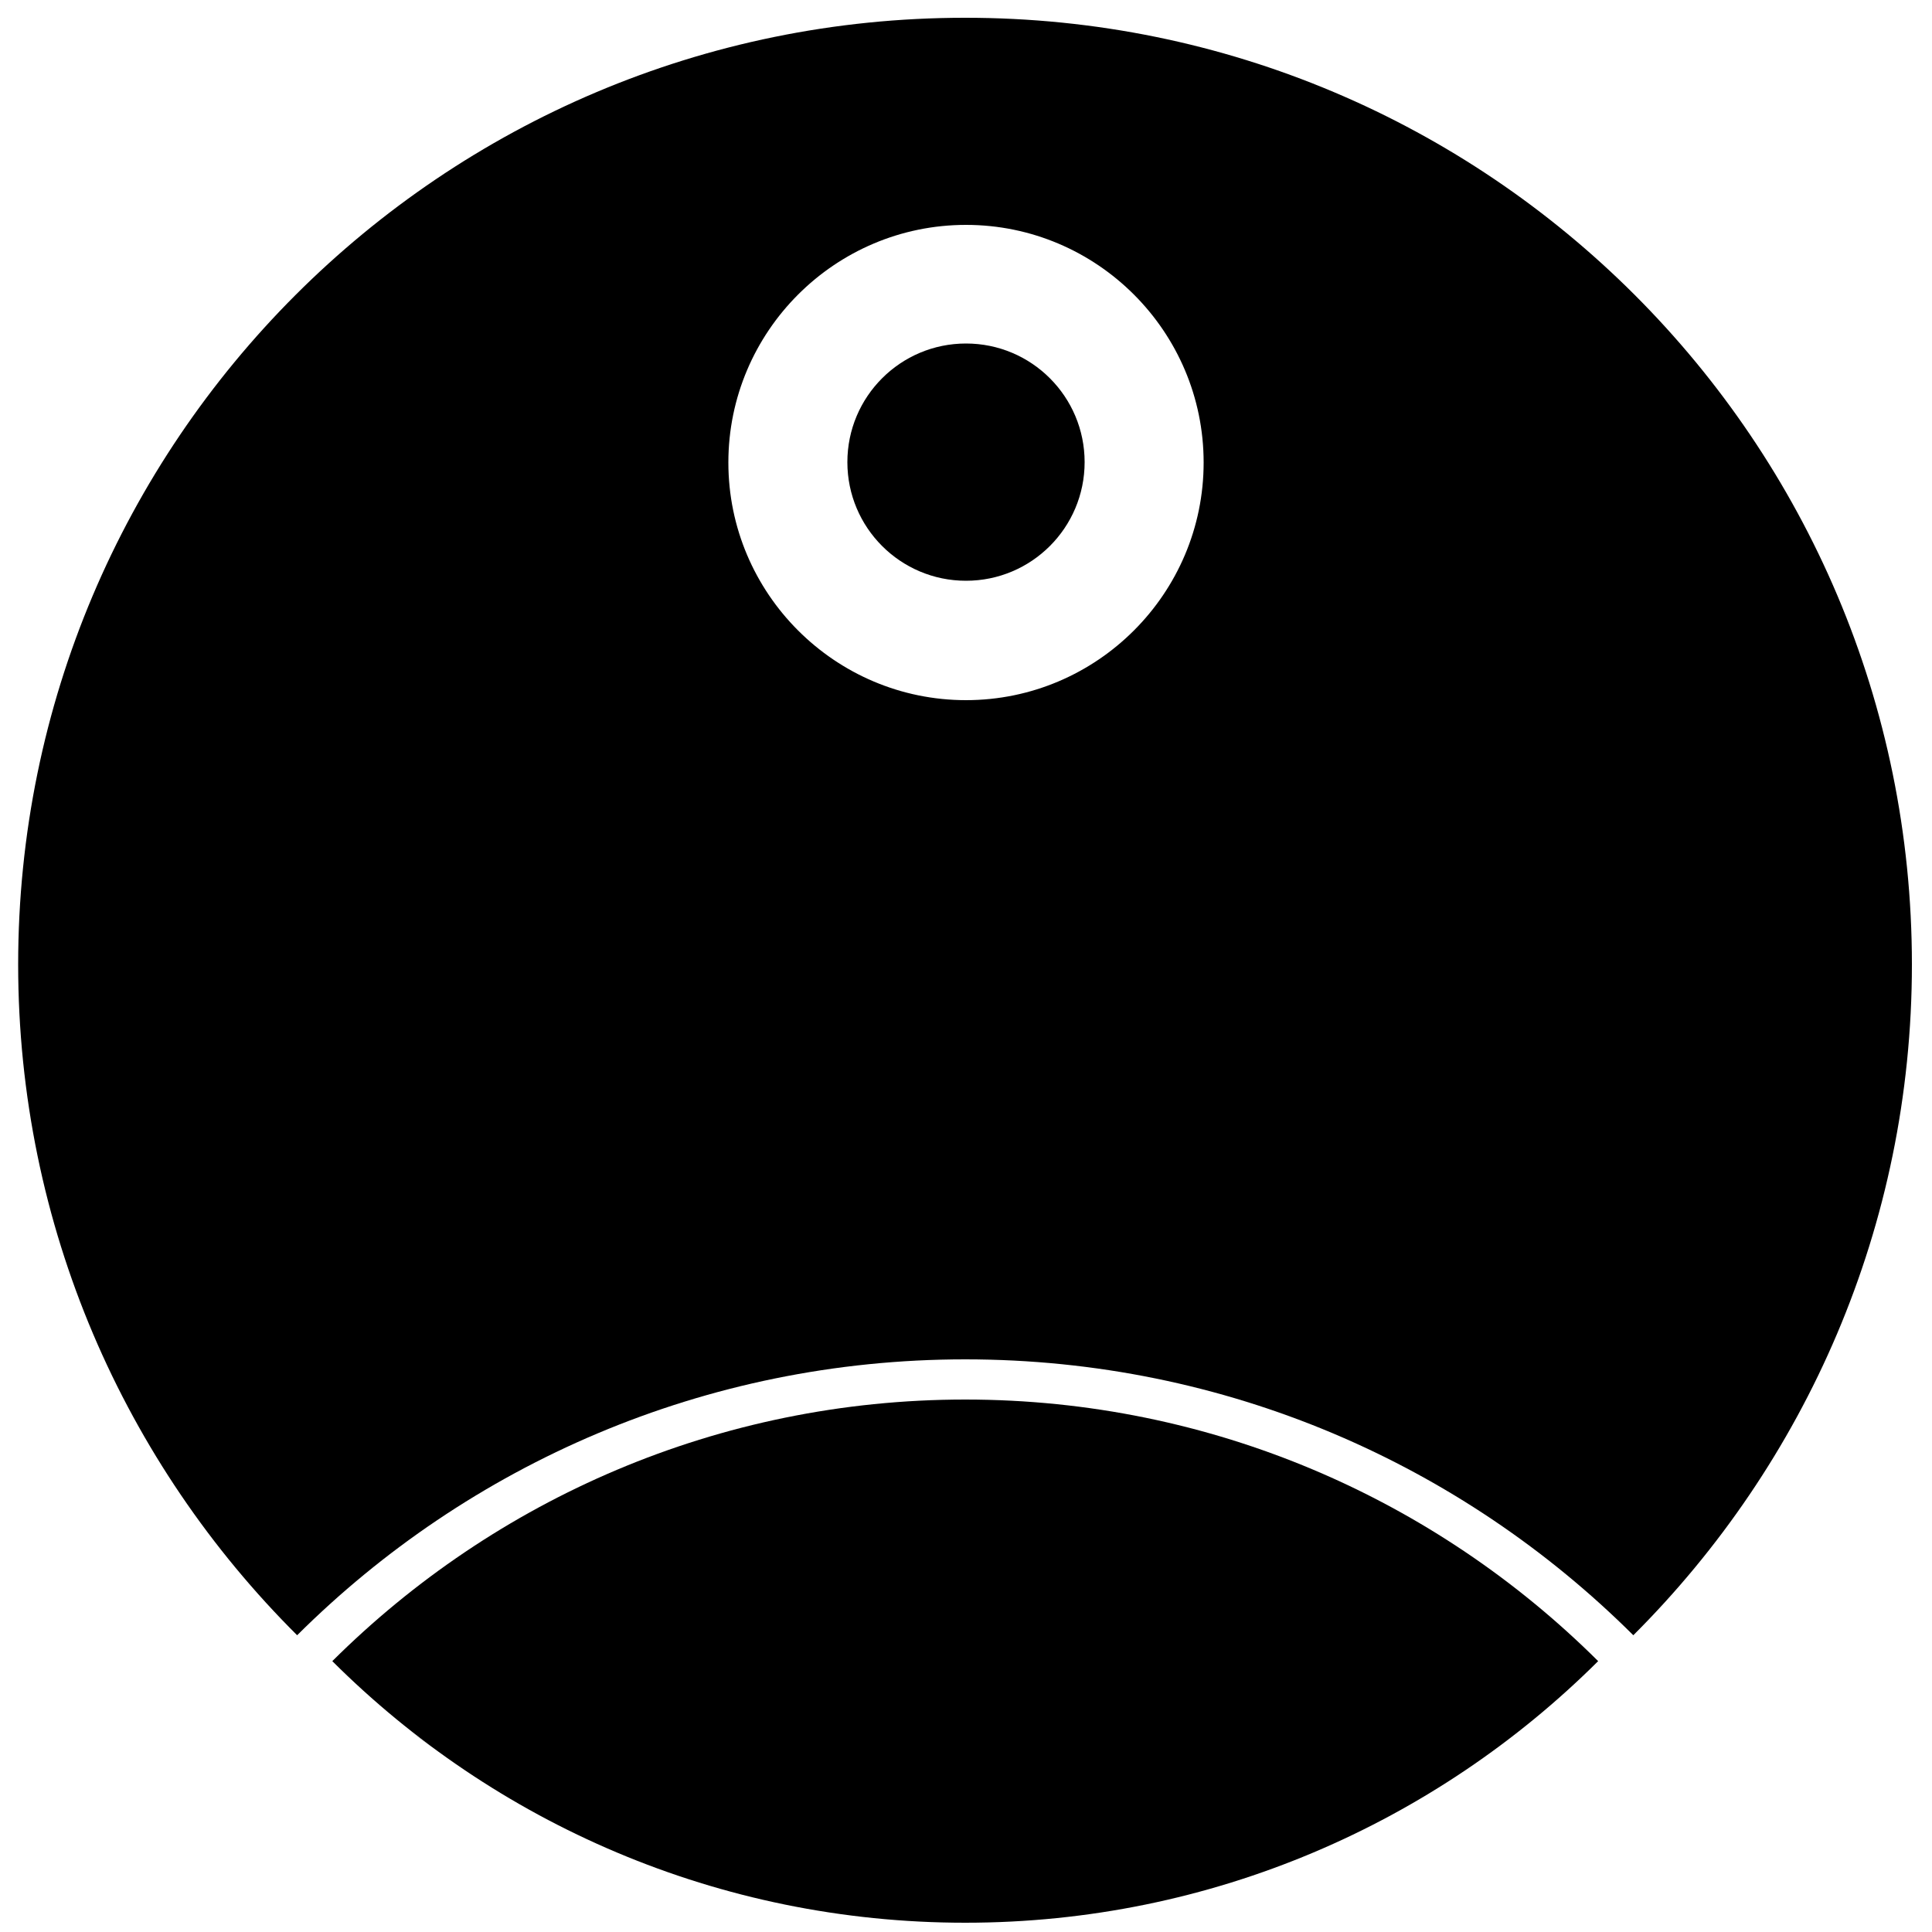 <?xml version="1.0" encoding="utf-8"?>
<!-- Generator: Adobe Illustrator 25.1.0, SVG Export Plug-In . SVG Version: 6.00 Build 0)  -->
<svg version="1.1" id="Layer_1" xmlns="http://www.w3.org/2000/svg" x="0px"
     y="0px"
     viewBox="0 0 500 500" style="enable-background:new 0 0 500 500;" xml:space="preserve">
<style type="text/css">
	.st0{enable-background:new    ;}
</style>
    <path class="st0" d="M413.6,429.9c-42,41.8-99.9,67.7-163.8,67.7S127.9,471.7,86,429.9c42-41.8,99.9-67.7,163.8-67.7
	S371.6,388.1,413.6,429.9z"/>
    <circle cx="250" cy="119.6" r="30.7"/>
    <g>
	<path d="M177.1,483.6c-7.7-2.4-15.1-5.1-22.5-8.2C162,478.5,169.5,481.3,177.1,483.6z"/>
        <path d="M149.2,473.1c-7.2-3.3-14.3-6.9-21.1-10.8C134.9,466.2,142,469.8,149.2,473.1z"/>
        <path d="M118,456.2c-5-3.2-9.8-6.5-14.5-10C108.2,449.7,113.1,453,118,456.2z"/>
        <path d="M249.7,4.6c-135.3,0-245,109.7-245,245c0,67.8,27.6,129.2,72.2,173.6c44.3-44.1,105.4-71.4,172.9-71.4
		s128.5,27.2,172.9,71.4c44.5-44.4,72.1-105.8,72.1-173.6C494.8,114.2,385.1,4.5,249.7,4.6z M250,181.2c-33.9,0-61.5-27.6-61.5-61.5
		s27.6-61.5,61.5-61.5s61.5,27.6,61.5,61.5S283.9,181.2,250,181.2z"/>
        <path d="M182.9,485.3c21.3,6,43.7,9.3,66.9,9.3l0,0C226.6,494.6,204.2,491.4,182.9,485.3z"/>
</g>
</svg>
